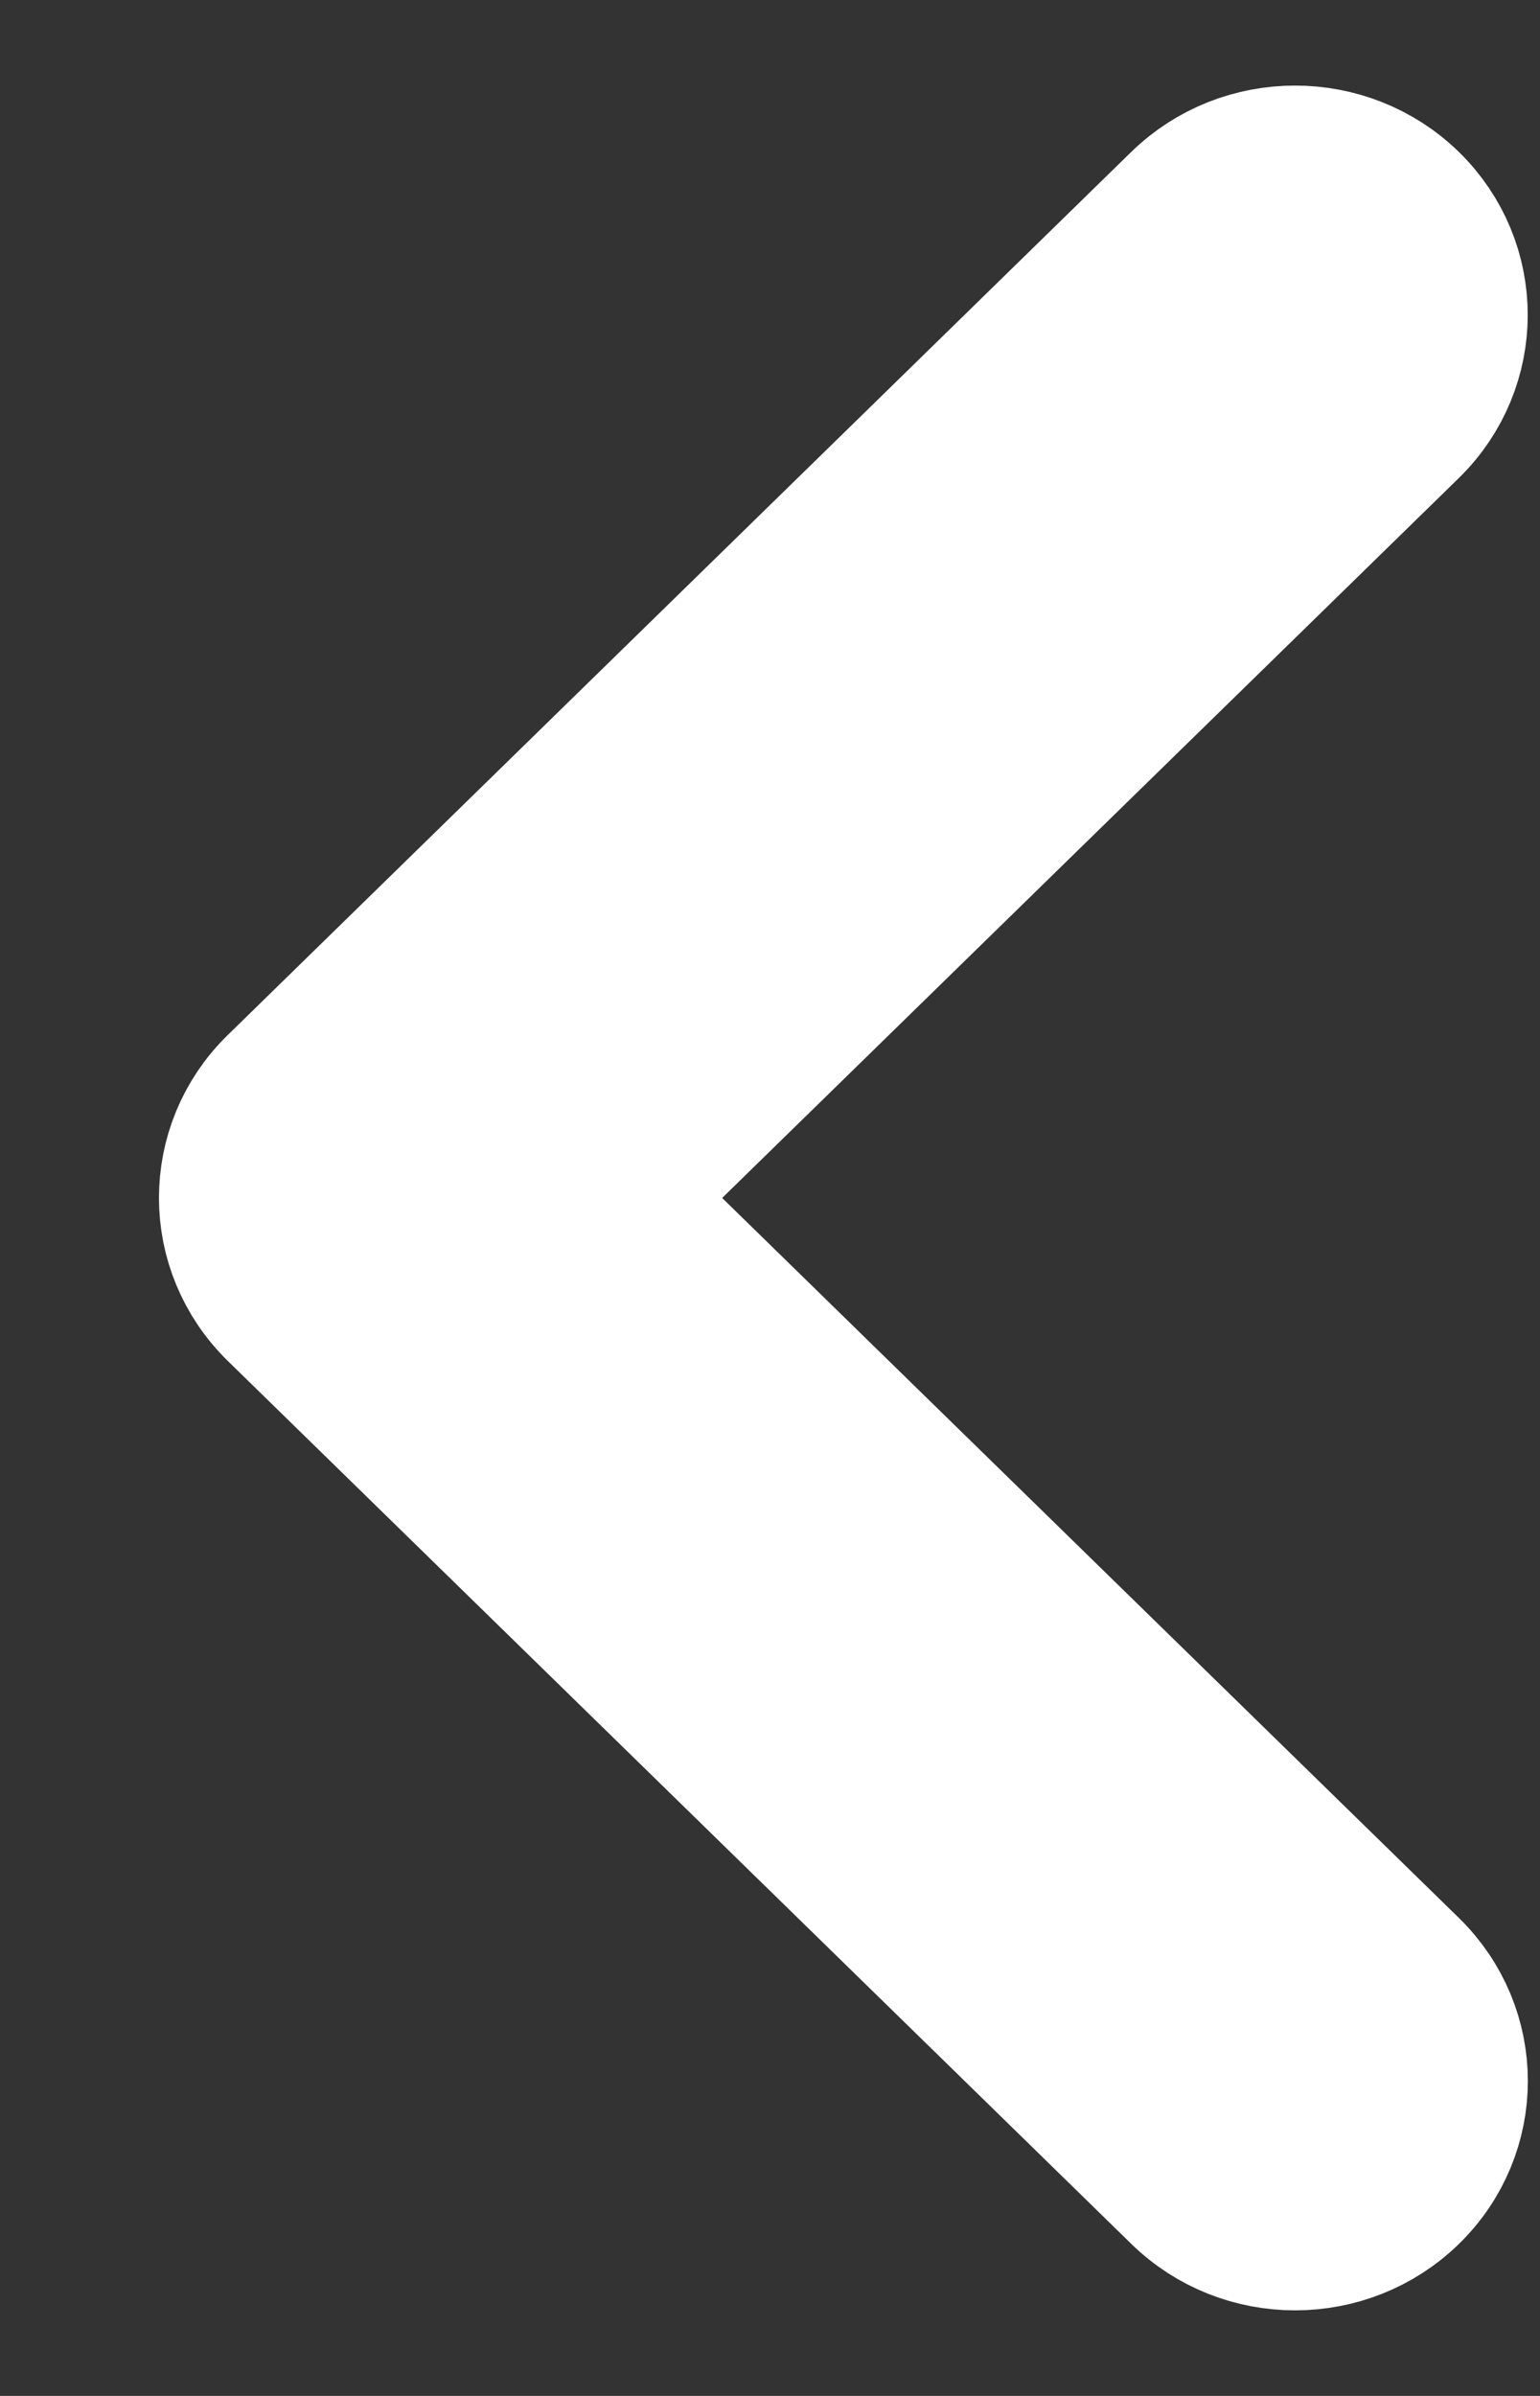<svg width="9" height="14" viewBox="0 0 9 14" fill="none" xmlns="http://www.w3.org/2000/svg">
<rect x="0" y="0" width="9" height="14" fill="#333333" stroke="none"/>
<path d="M1.429 7C1.429 7.215 1.513 7.43 1.68 7.594L6.961 12.754C7.296 13.082 7.841 13.082 8.177 12.754C8.513 12.426 8.513 11.894 8.177 11.565L3.505 7L8.177 2.435C8.512 2.106 8.512 1.574 8.177 1.246C7.841 0.918 7.296 0.918 6.96 1.246L1.68 6.406C1.512 6.57 1.429 6.785 1.429 7Z" fill="white" stroke="white"/>
</svg>
